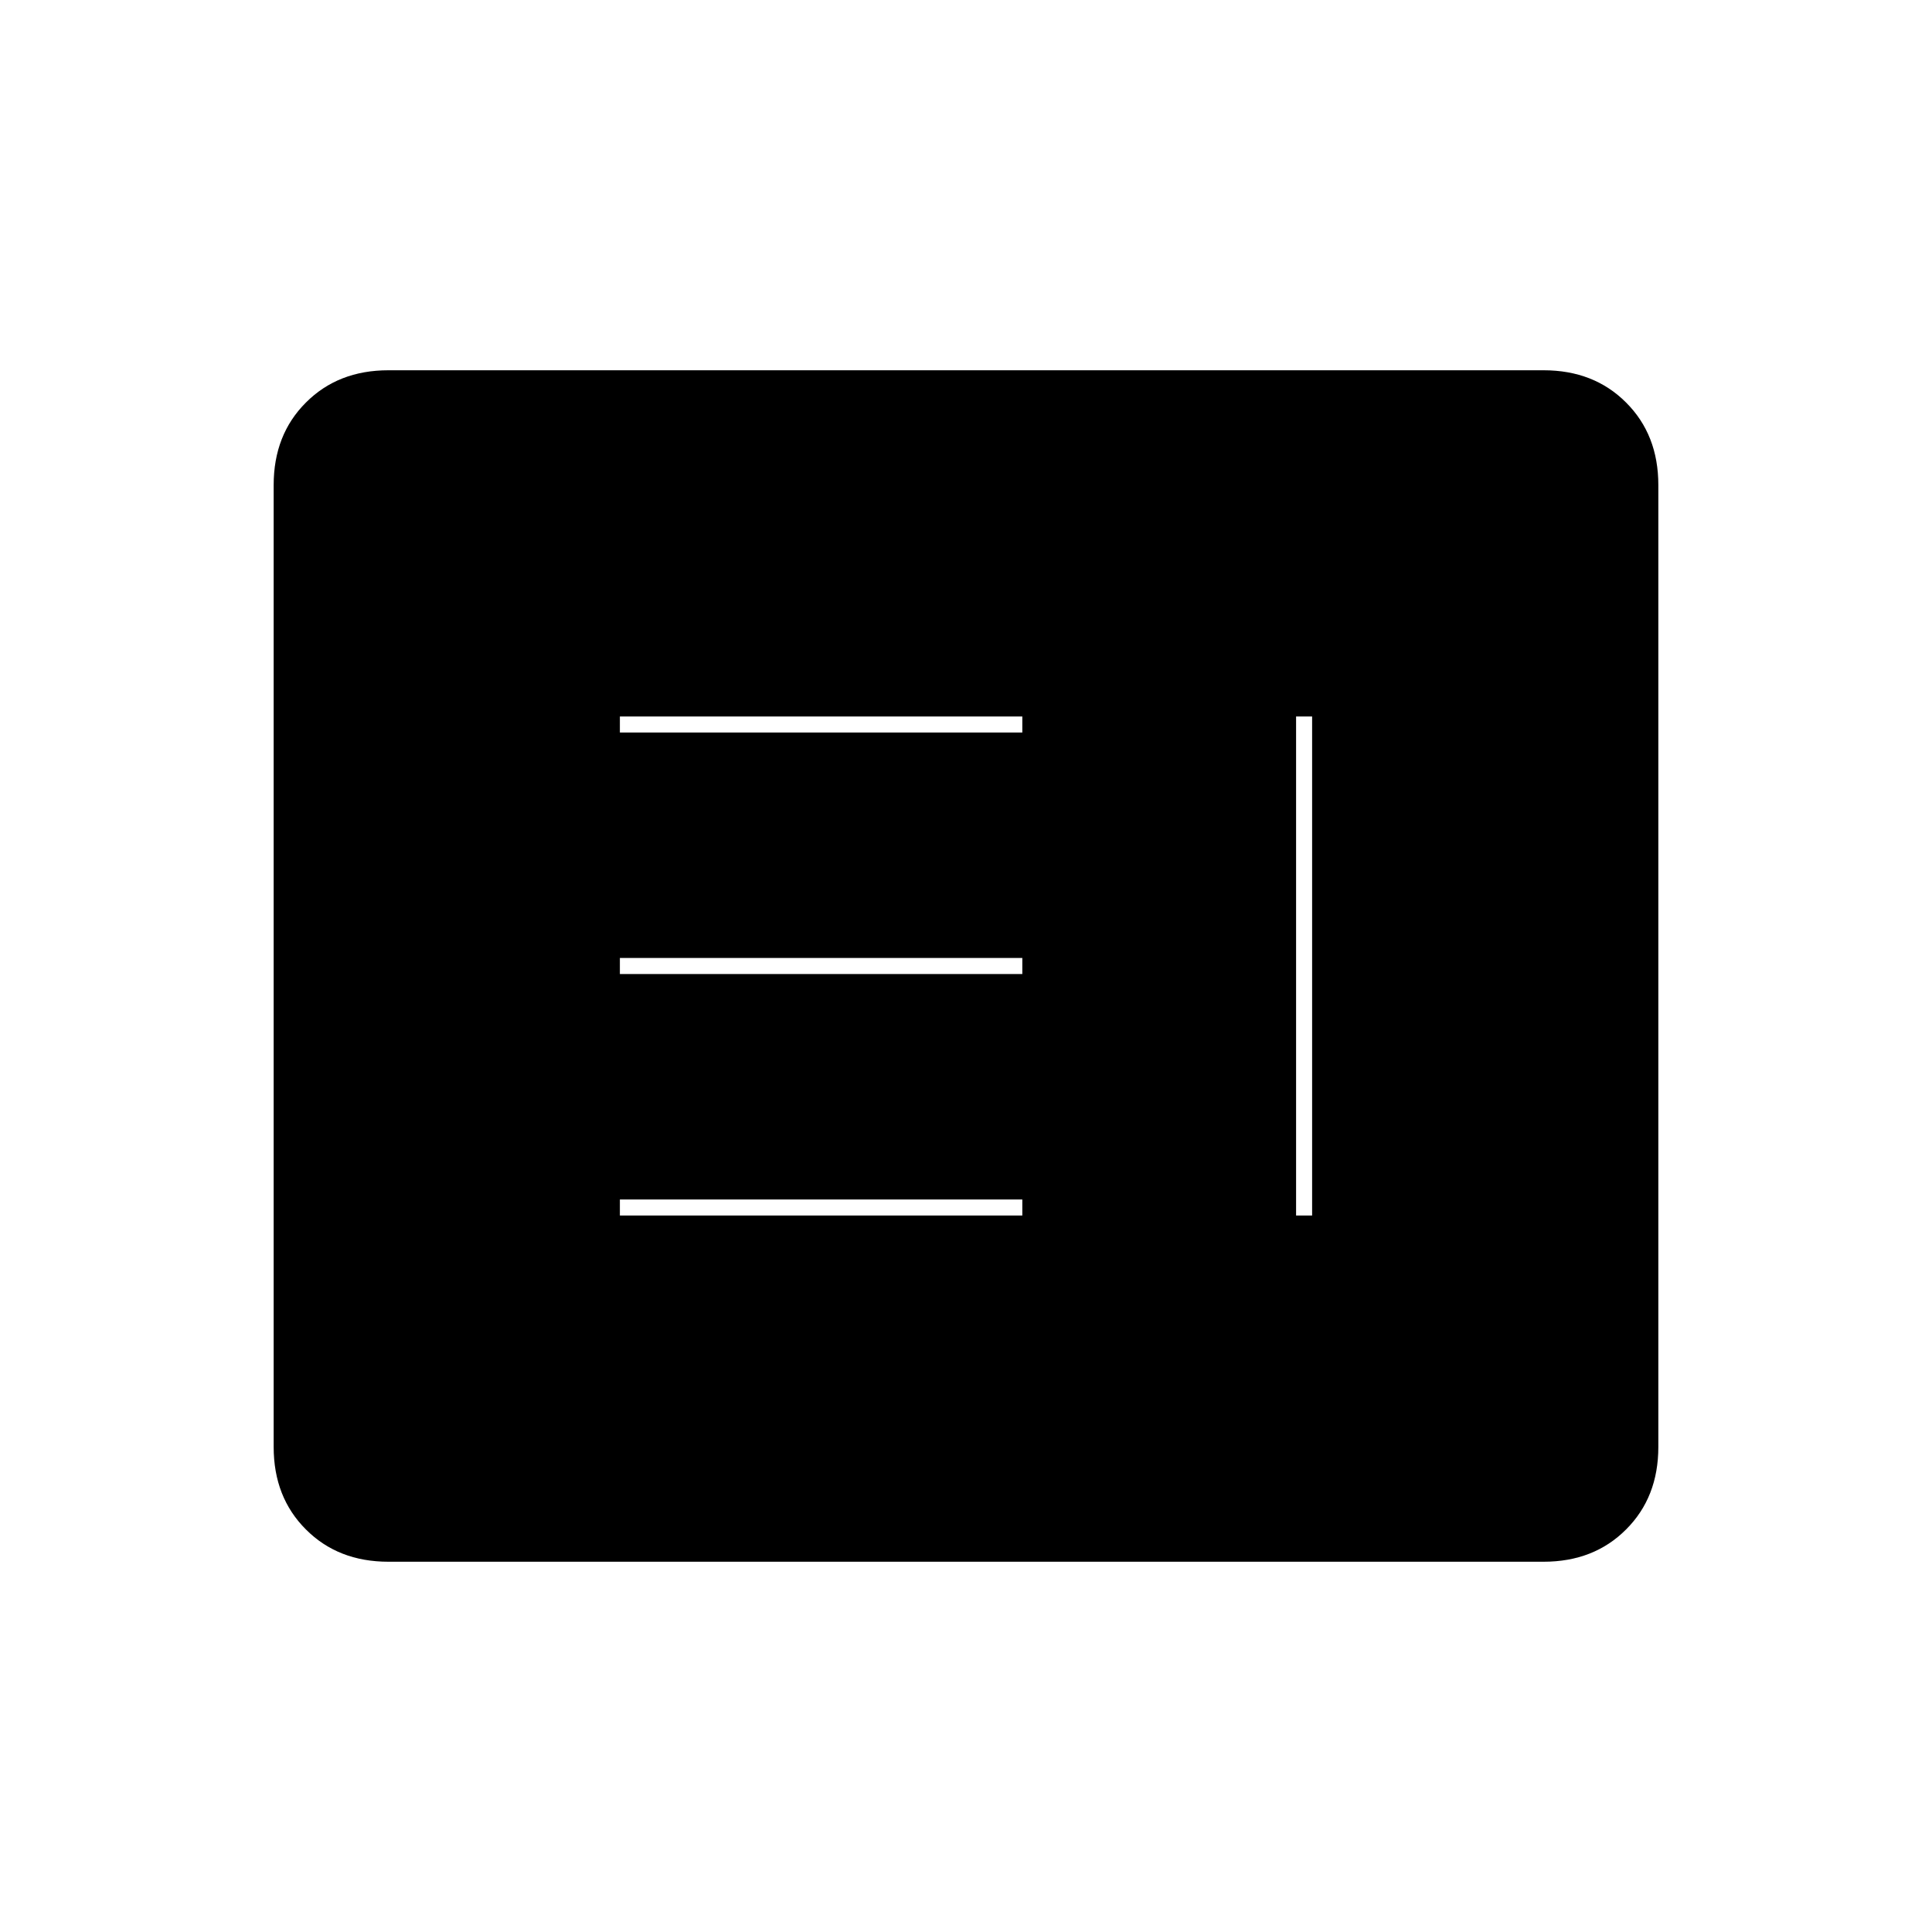 <svg xmlns="http://www.w3.org/2000/svg" height="20" width="20"><path d="M13.417 12.583h.166V7.417h-.166Zm-7 0h4.166v-.166H6.417Zm0-2.5h4.166v-.166H6.417Zm0-2.5h4.166v-.166H6.417Zm-2.396 8.584q-.521 0-.854-.334-.334-.333-.334-.854V5.021q0-.521.334-.854.333-.334.854-.334h11.958q.521 0 .854.334.334.333.334.854v9.958q0 .521-.334.854-.333.334-.854.334Zm0-.667h11.958q.209 0 .365-.156t.156-.365V5.021q0-.209-.156-.365t-.365-.156H4.021q-.209 0-.365.156t-.156.365v9.958q0 .209.156.365t.365.156Zm11.958 0H4.021q-.209 0-.365-.156t-.156-.365V5.021q0-.209.156-.365t.365-.156h11.958q.209 0 .365.156t.156.365v9.958q0 .209-.156.365t-.365.156Z"/></svg>